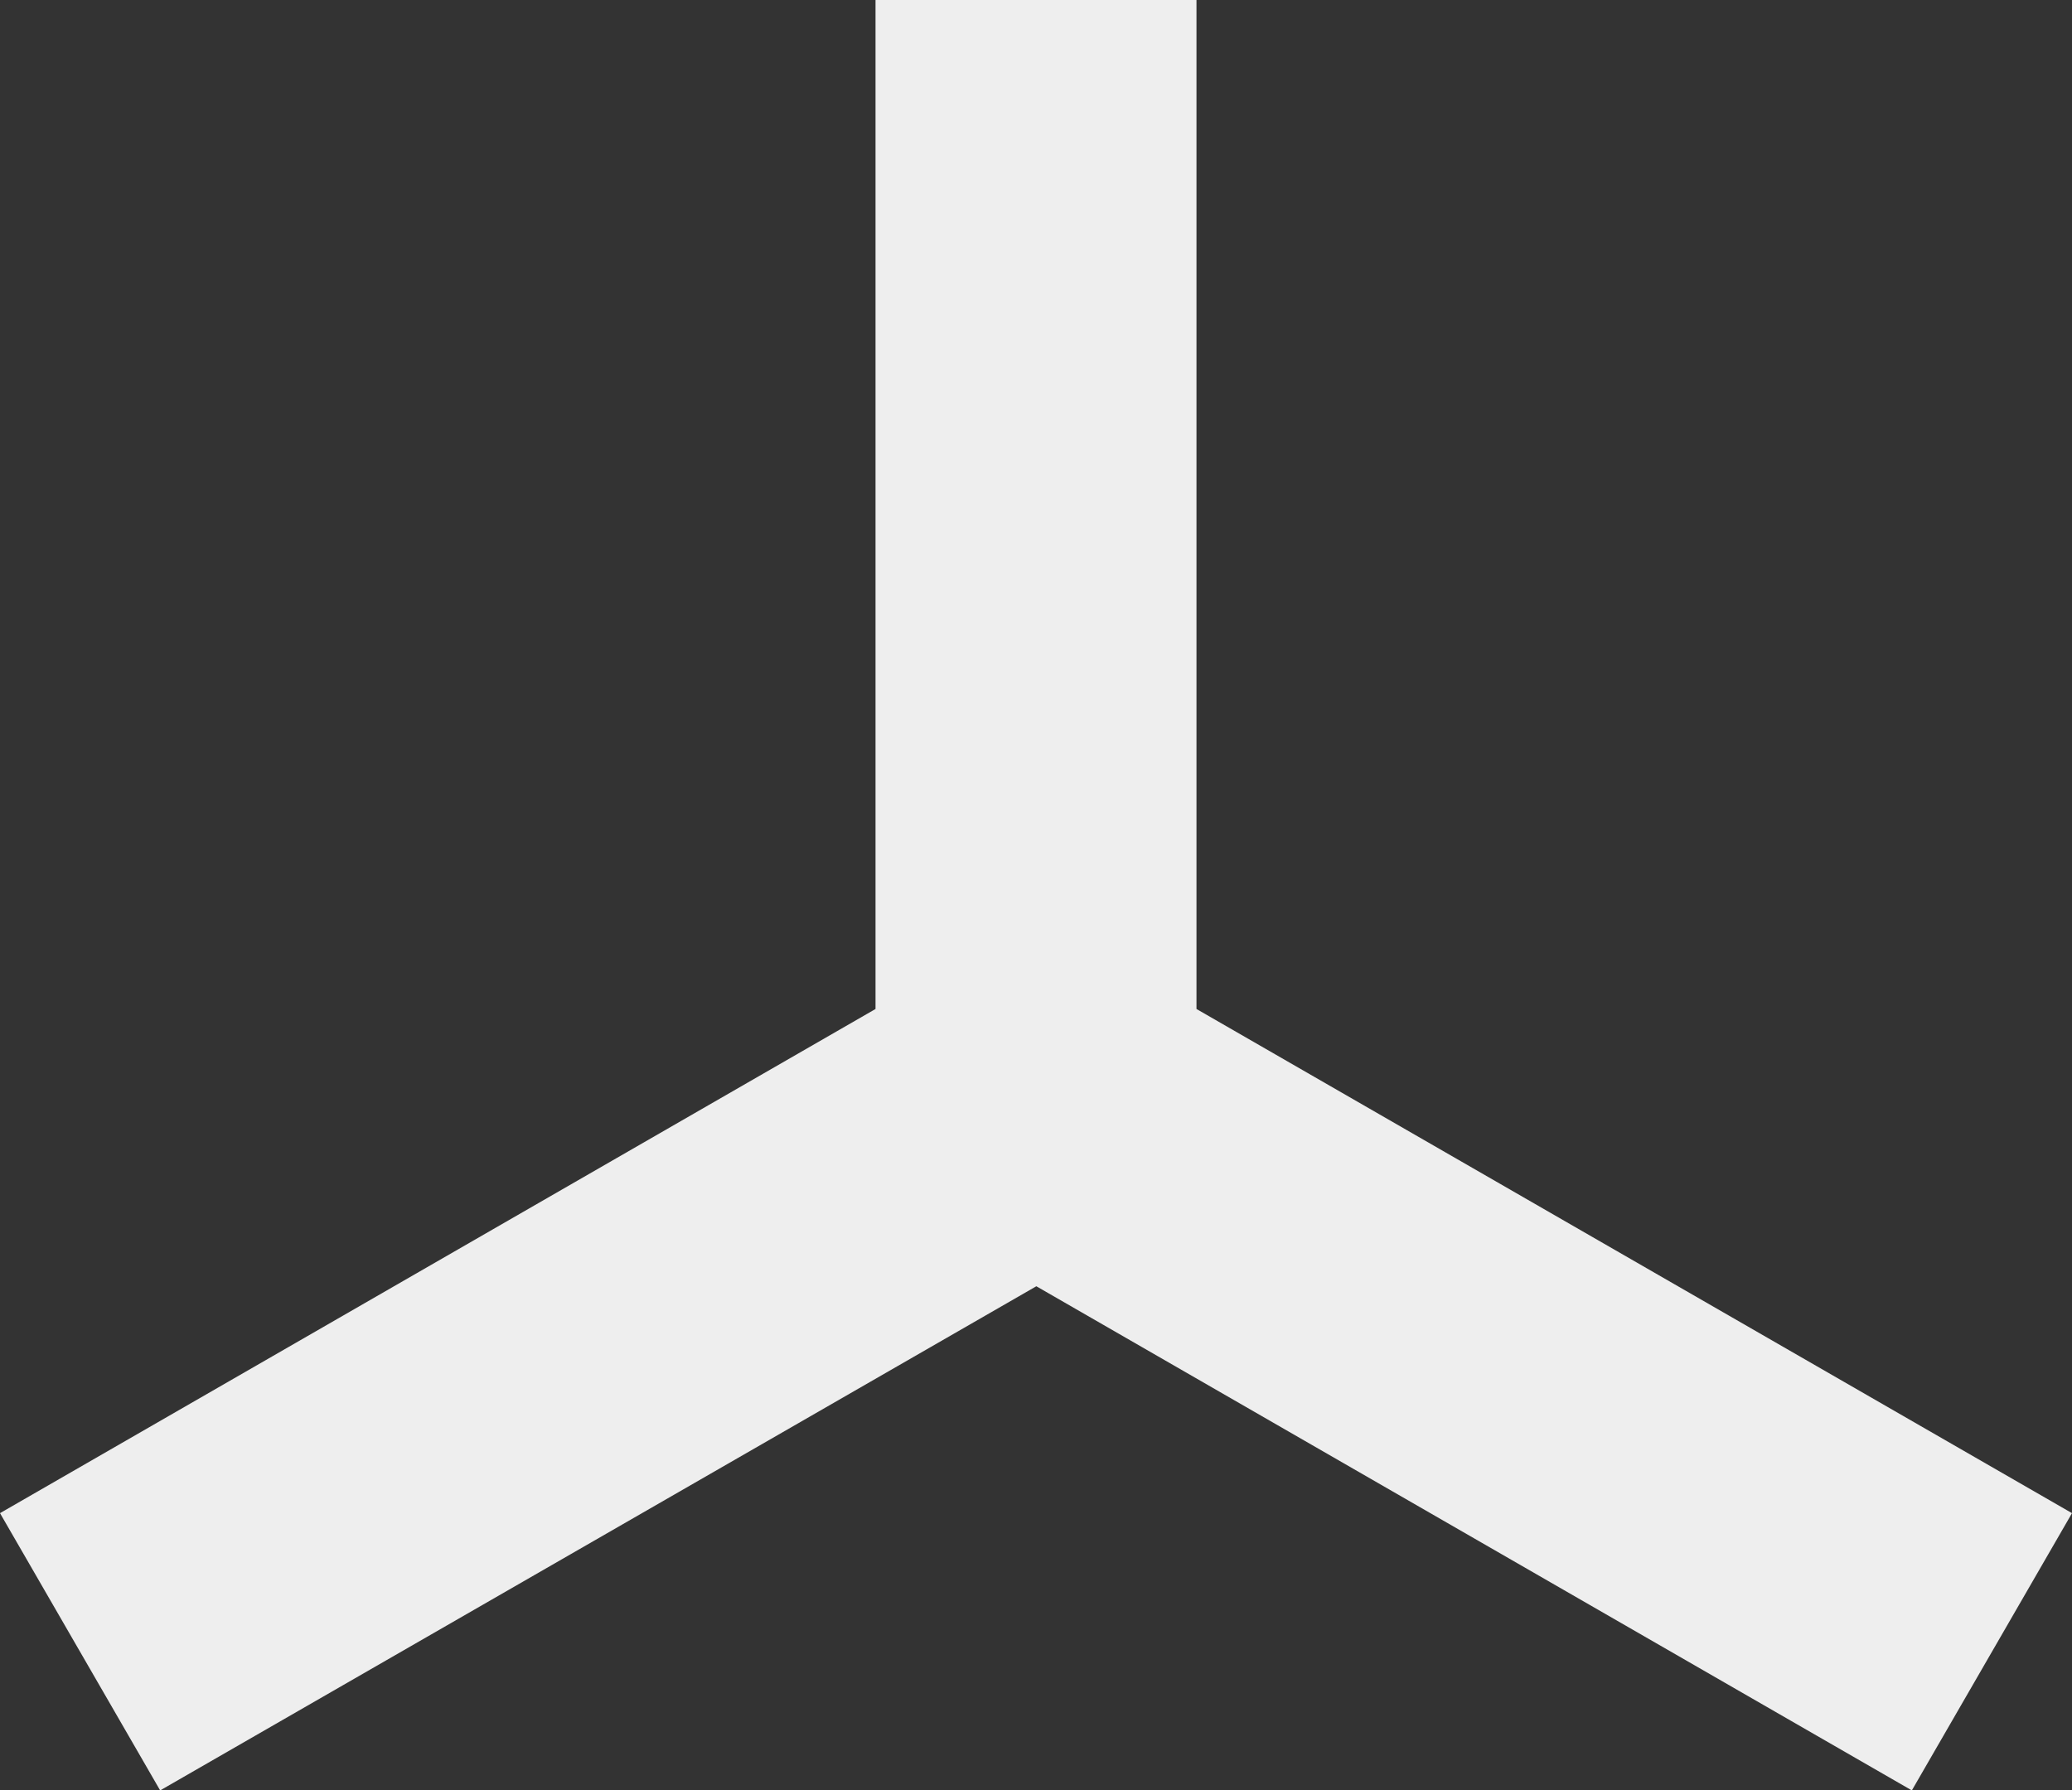 <svg width="81" height="70" viewBox="0 0 81 70" fill="none" xmlns="http://www.w3.org/2000/svg">
<rect x="0" y="0" width="81" height="70" fill="#333333" stroke="none"/>
<path d="M81 59.16L46.774 39.449V0H34.226V39.449L0 59.16L6.261 70L40.513 50.289L74.739 70L81 59.16Z" fill="#EEEEEE"/>
</svg>
